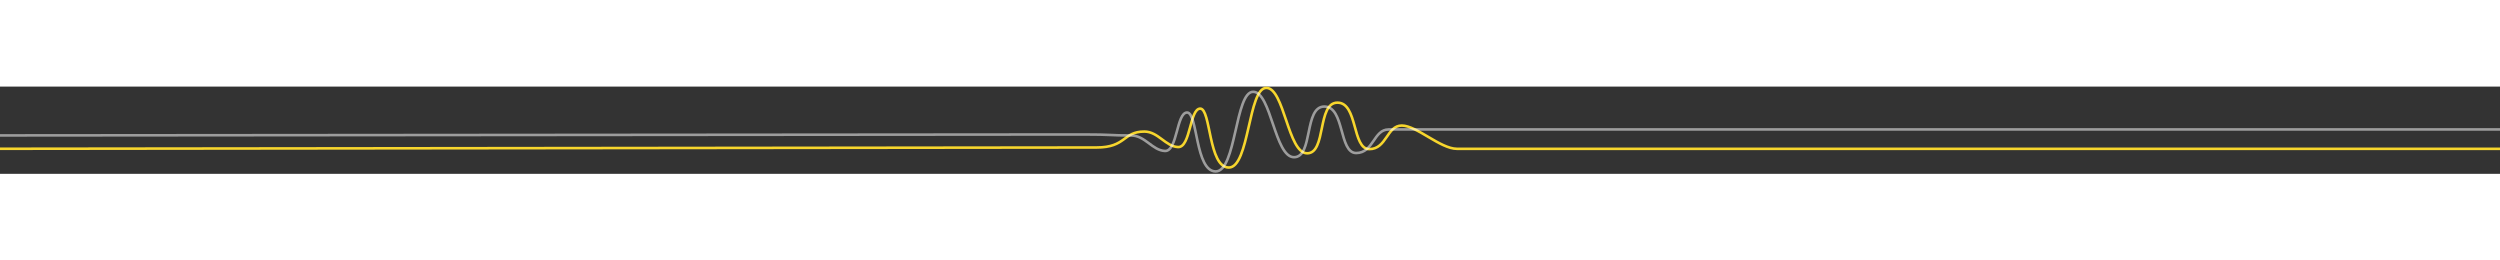<?xml version="1.0" encoding="UTF-8" standalone="no"?>
<svg width="1920px" height="200px" viewBox="0 0 1920 67" version="1.1" xmlns="http://www.w3.org/2000/svg" xmlns:xlink="http://www.w3.org/1999/xlink">
    <rect x="0" y="0" width="1920" height="67" fill="#333333" stroke="none"/>
    <!-- Generator: Sketch 3.8.3 (29802) - http://www.bohemiancoding.com/sketch -->
    <title>Group 10</title>
    <desc>Created with Sketch.</desc>
    <defs></defs>
    <g id="v1" stroke="none" stroke-width="1" fill="none" fill-rule="evenodd">
        <g id="Dashboard---lock" transform="translate(0, -971)" stroke-width="2">
            <g id="Group-10" transform="translate(-40, 972)">
                <path d="M10,46.791 C10,46.791 859.092,45.752 882.086,45.771 C905.08,45.791 902.244,33.541 918.871,33.541 C929.498,33.541 935.16,45.07 944.797,45.443 C954.434,45.816 953.598,15.912 961.799,15.912 C970,15.912 968.01,61.16 983.752,61.16 C999.494,61.16 998.646,-1.03138962e-16 1012.521,0 C1026.396,1.00554683e-16 1029.062,50.238 1043.912,50.238 C1058.762,50.238 1051.436,11.332 1067.172,11.332 C1082.908,11.332 1078.287,47.029 1091.641,47.029 C1104.994,47.029 1105.035,28.922 1116.541,28.922 C1128.047,28.922 1146.176,46.791 1158.965,46.791 L2031.516,46.791" id="Path-26" stroke="#F7D62D"></path>
                <path d="M0,36.541 C0,36.541 848.986,35.752 871.98,35.771 C894.975,35.791 892.139,36.541 908.766,36.541 C919.393,36.541 925.055,48.07 934.691,48.443 C944.328,48.816 943.492,18.912 951.693,18.912 C959.895,18.912 957.904,64.16 973.646,64.16 C989.389,64.16 988.541,3 1002.416,3 C1016.291,3 1018.957,53.238 1033.807,53.238 C1048.656,53.238 1041.33,14.332 1057.066,14.332 C1072.803,14.332 1068.182,50.029 1081.535,50.029 C1094.889,50.029 1094.93,31.922 1106.436,31.922 L1163.719,31.922 L2022.268,31.922 L2003.336,107.846" id="Path-26" stroke="#FFFFFF" opacity="0.522"></path>
            </g>
        </g>
    </g>
</svg>
